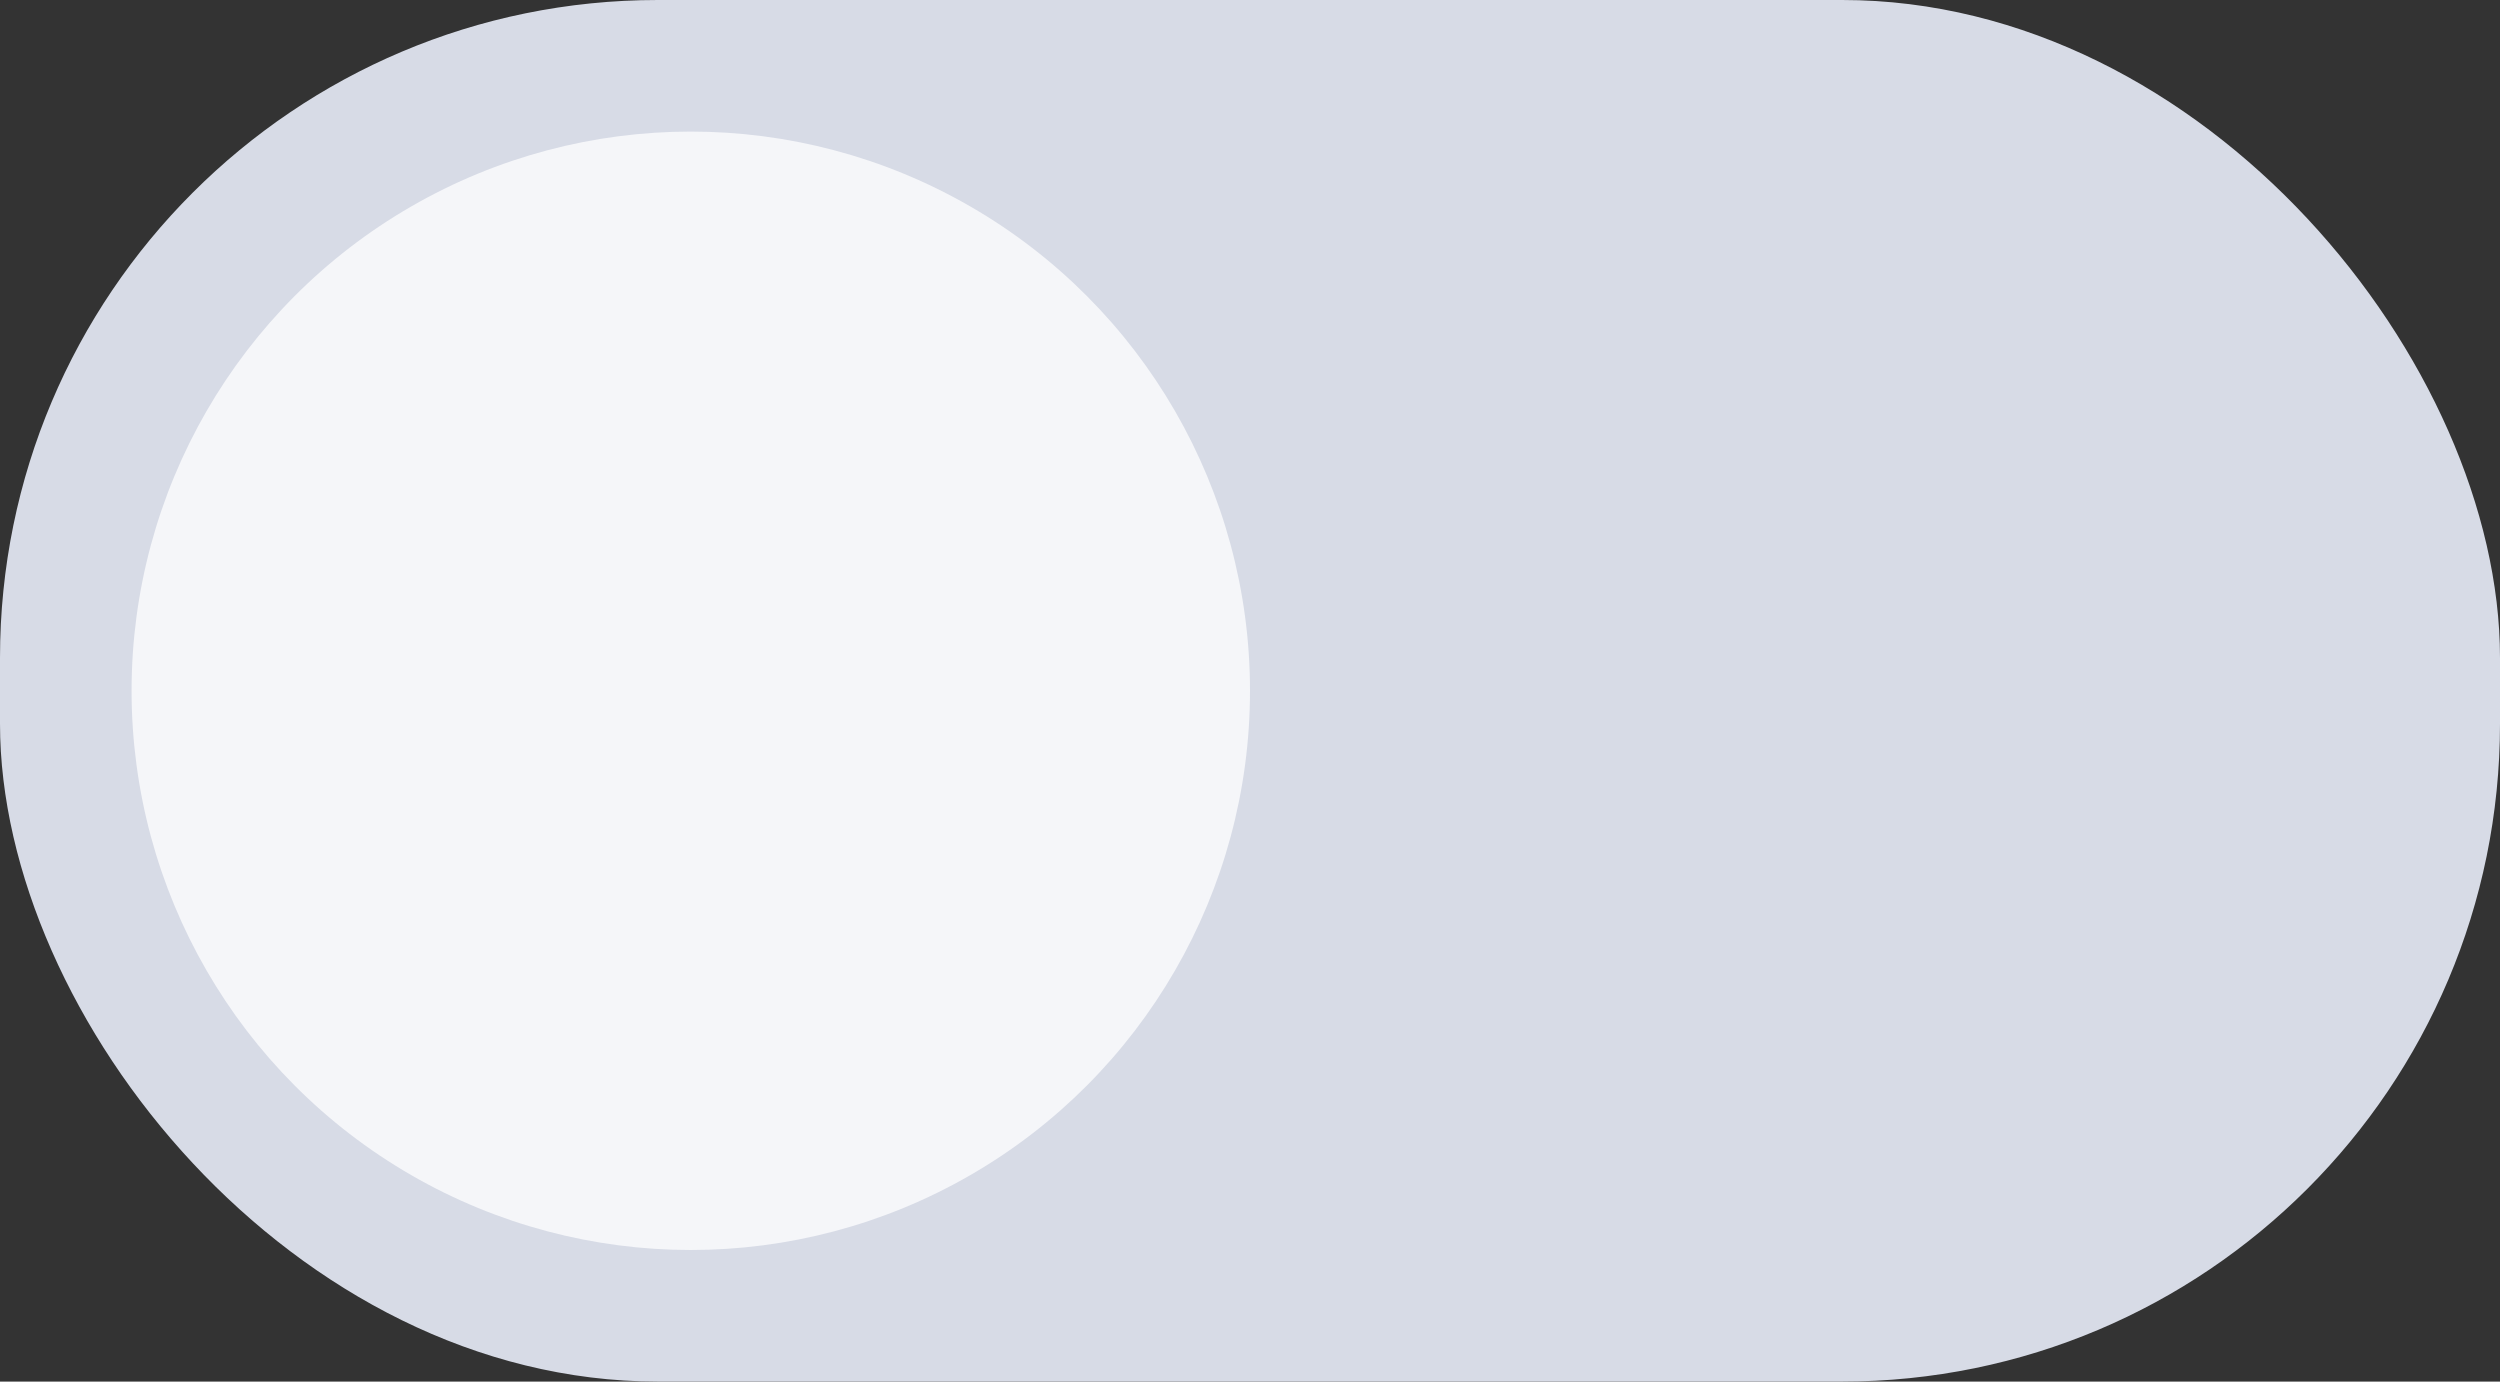 <svg width="38" height="21" viewBox="0 0 38 21" fill="none" xmlns="http://www.w3.org/2000/svg">
<rect x="0" y="0" width="38" height="21" fill="#333333" stroke="none"/>
<rect width="38" height="21" rx="10" fill="#D7DBE6"/>
<circle cx="10.5" cy="10.5" r="8.5" fill="#F5F6F9"/>
</svg>
